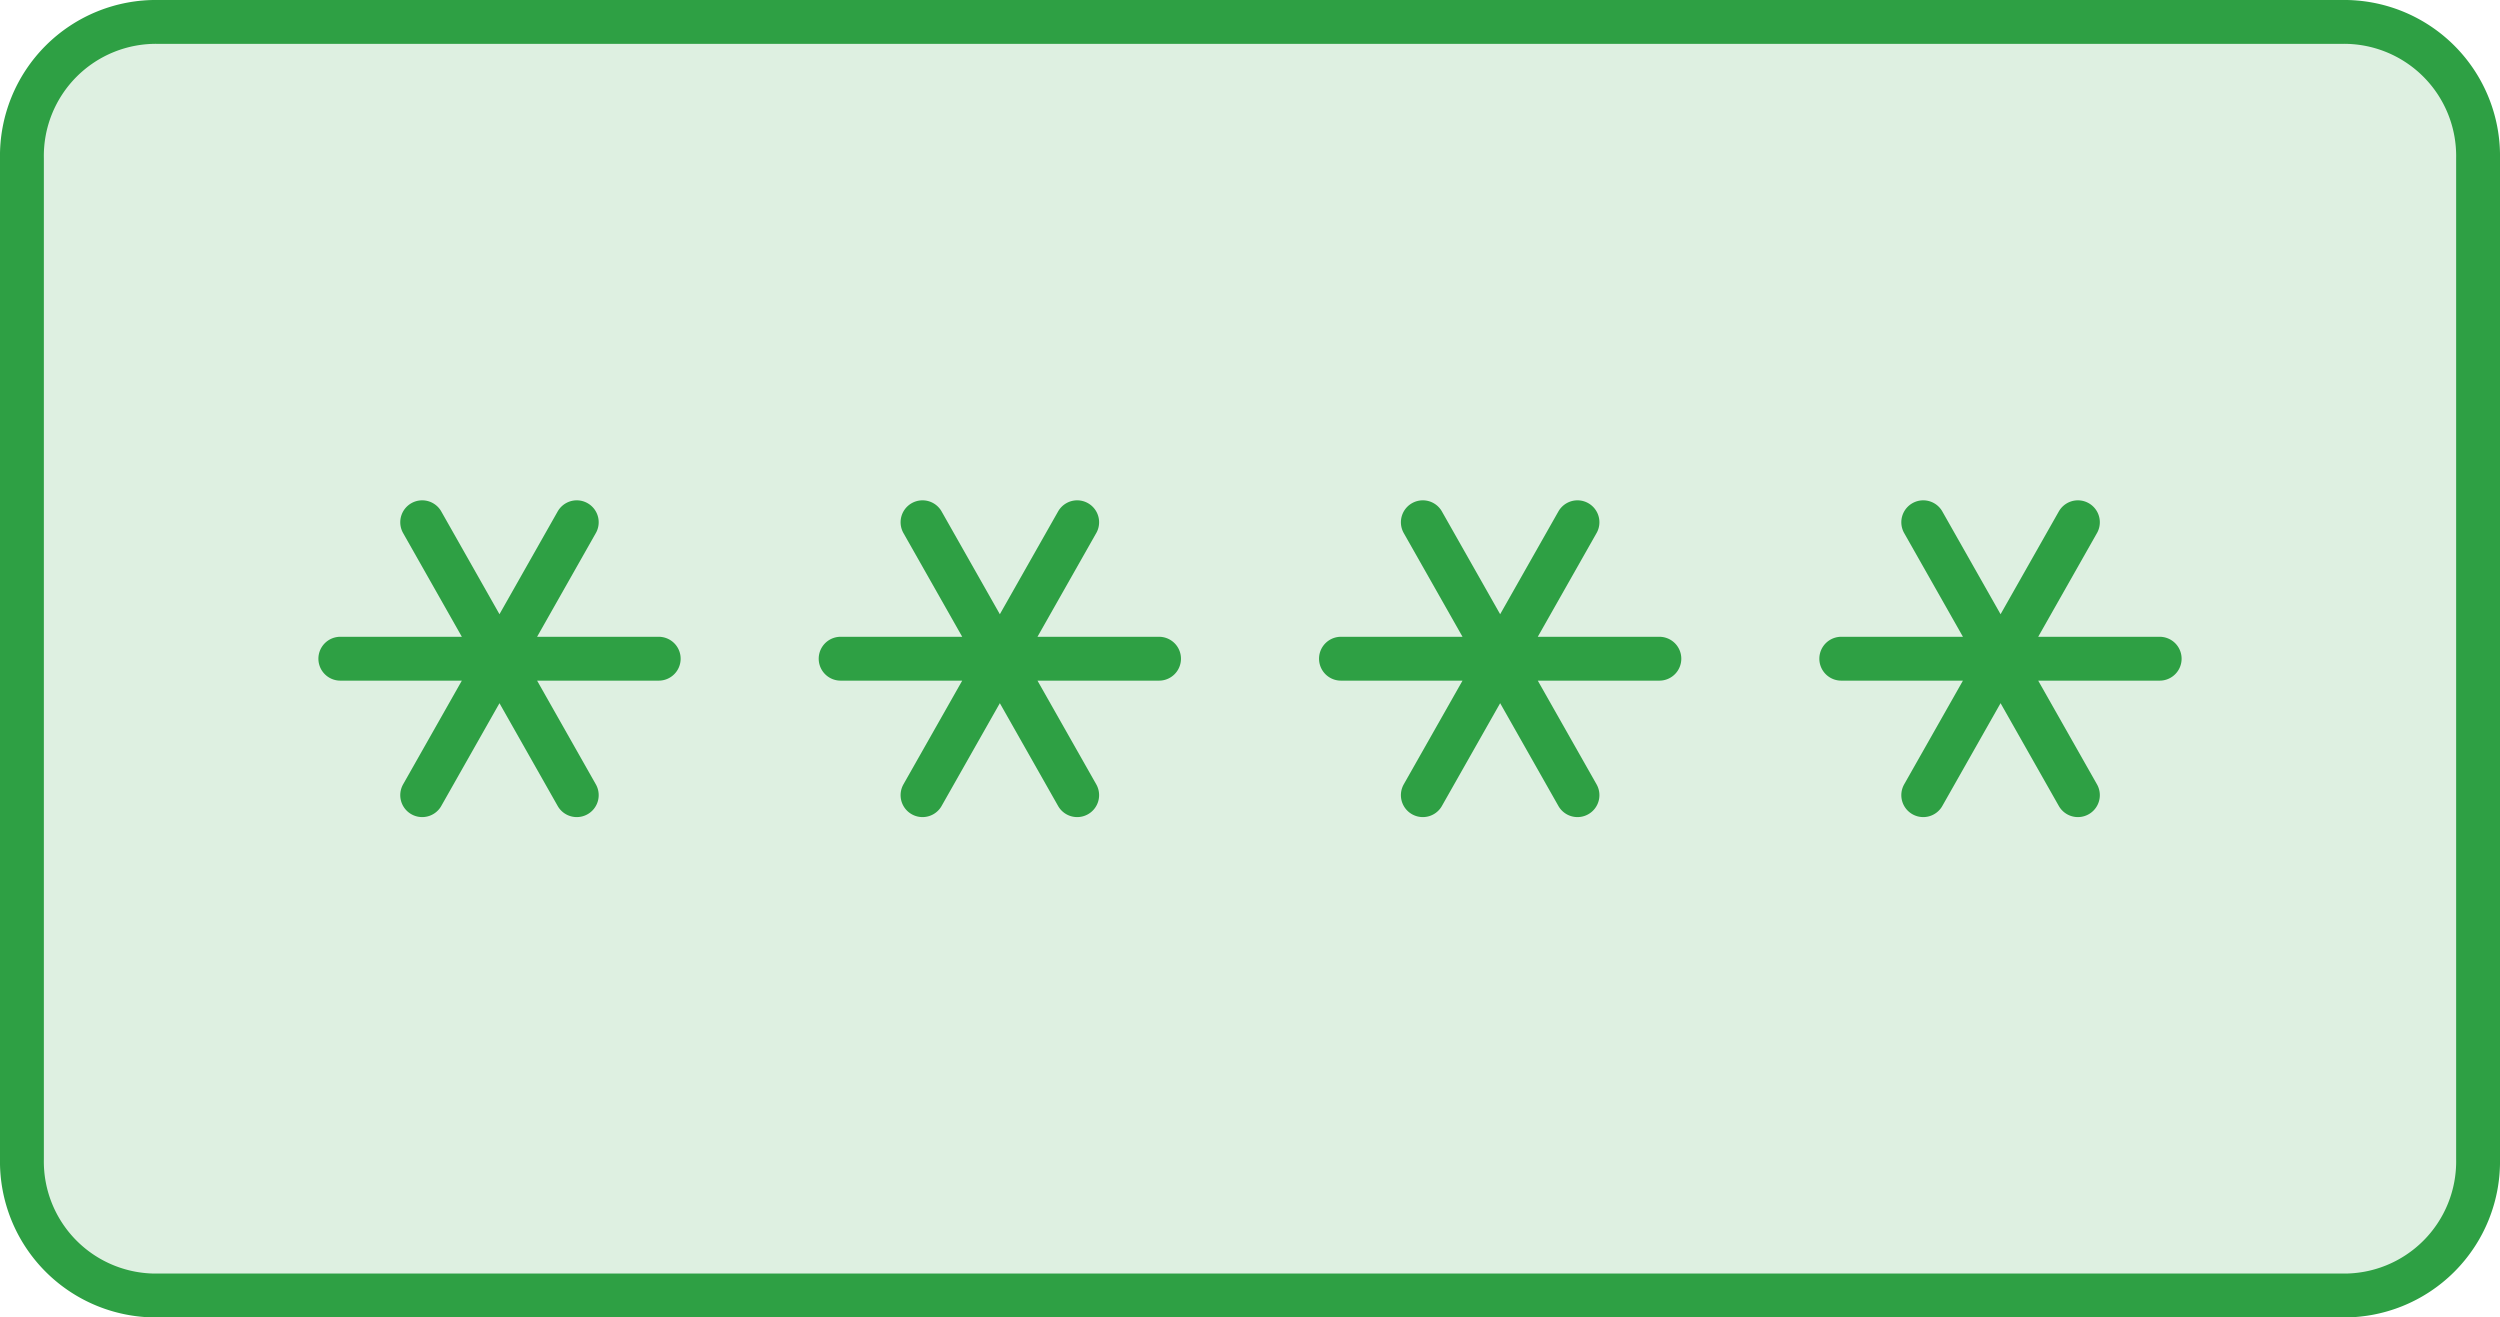 <svg xmlns="http://www.w3.org/2000/svg" width="114" height="60.074" viewBox="0 0 114 60.074">
  <g id="Group_182929" data-name="Group 182929" transform="translate(-4 -17)">
    <g id="Group_182928" data-name="Group 182928" transform="translate(5 18)">
      <path id="Path_72549" data-name="Path 72549" d="M110.778,76.074H11.222A6.111,6.111,0,0,1,5,69.852V24.222A6.111,6.111,0,0,1,11.222,18h99.556A6.111,6.111,0,0,1,117,24.222v45.63A6.111,6.111,0,0,1,110.778,76.074ZM19.519,47.037H34.037M23.252,53.259,30.3,40.815m0,12.444L23.252,40.815m19.081,6.222H56.852M46.067,53.259l7.052-12.444m0,12.444L46.067,40.815m19.081,6.222H79.667M68.881,53.259l7.052-12.444m0,12.444L68.881,40.815m19.081,6.222h14.519M91.7,53.259l7.052-12.444m0,12.444L91.7,40.815" transform="translate(-5 -18)" fill="rgba(46,160,68,0.16)" stroke="#2ea044" stroke-linecap="round" stroke-linejoin="round" stroke-width="2"/>
    </g>
  </g>
</svg>
